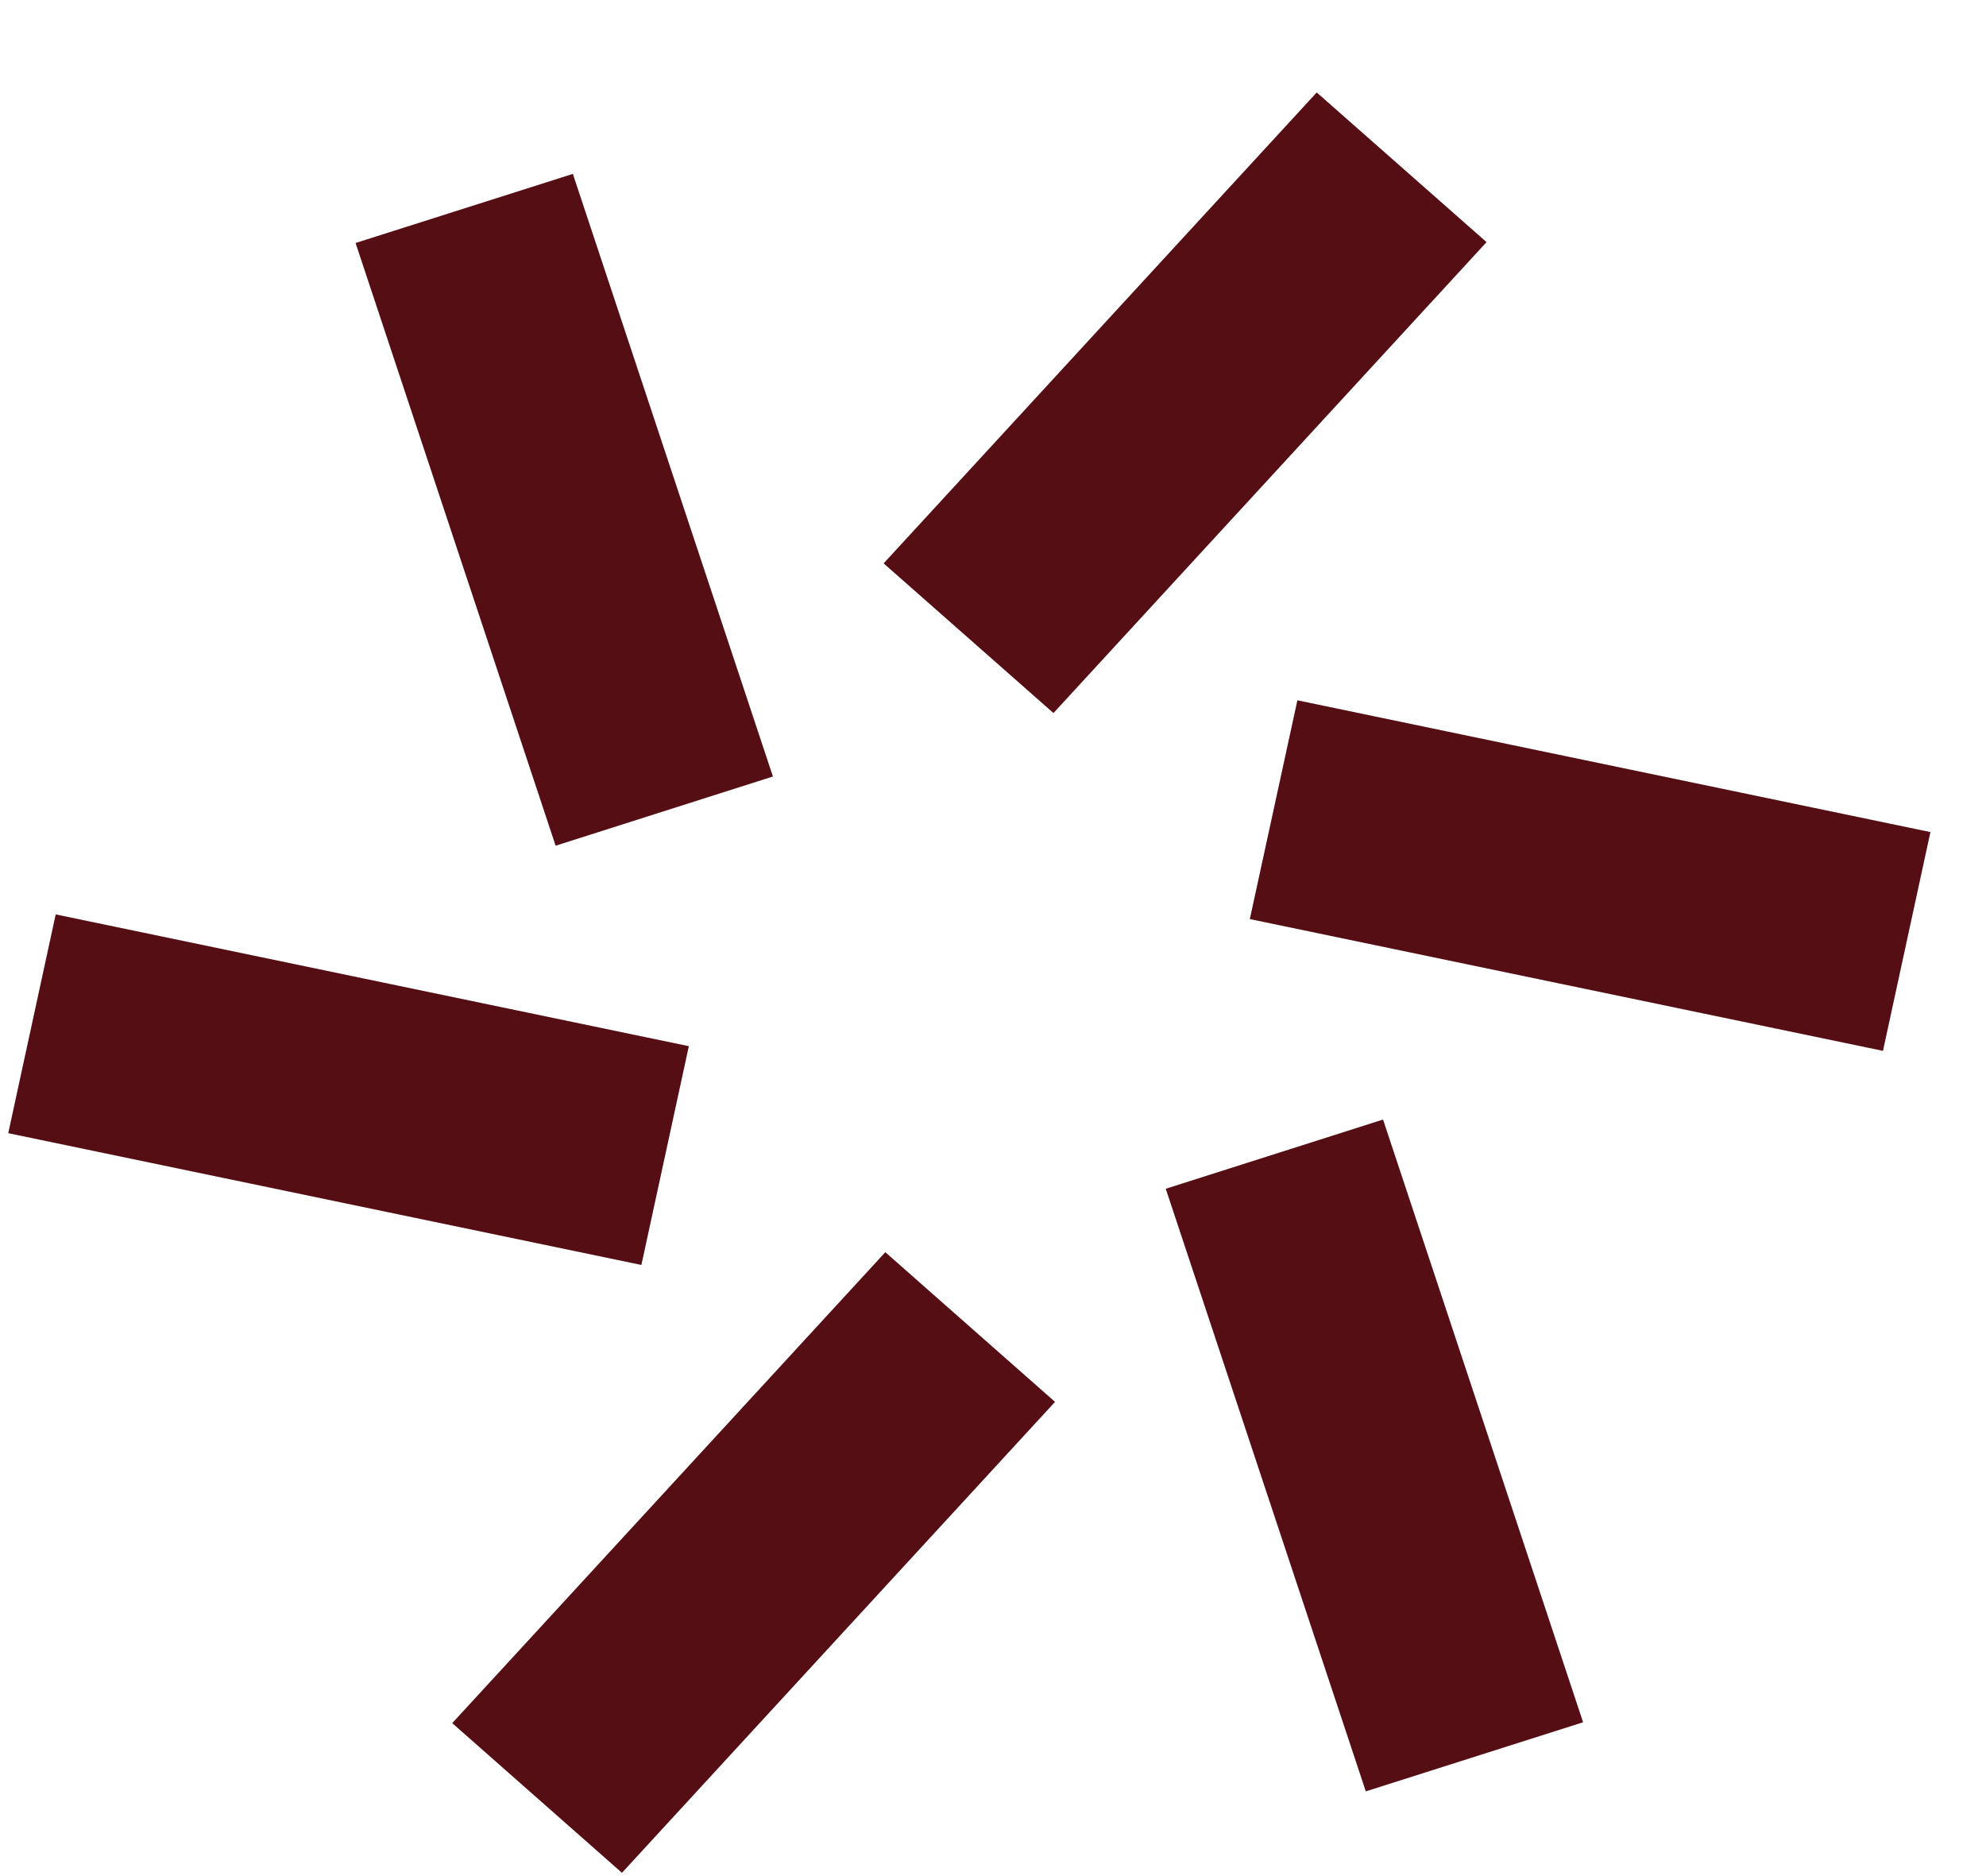 <svg
  width="18"
  height="17"
  viewBox="0 0 18 17"
  fill="none"
  xmlns="http://www.w3.org/2000/svg"
>
  <path
    d="M11.934 0.838L13.473 2.194L9.548 6.461L8.009 5.105L11.934 0.838Z"
    fill="#6C121A"
  />
  <path
    d="M11.934 0.838L13.473 2.194L9.548 6.461L8.009 5.105L11.934 0.838Z"
    fill="black"
    fill-opacity="0.2"
  />
  <path
    d="M17.496 7.54L17.066 9.522L11.328 8.328L11.759 6.346L17.496 7.54Z"
    fill="#6C121A"
  />
  <path
    d="M17.496 7.54L17.066 9.522L11.328 8.328L11.759 6.346L17.496 7.54Z"
    fill="black"
    fill-opacity="0.2"
  />
  <path
    d="M14.348 15.606L12.379 16.232L10.566 10.772L12.535 10.145L14.348 15.606Z"
    fill="#6C121A"
  />
  <path
    d="M14.348 15.606L12.379 16.232L10.566 10.772L12.535 10.145L14.348 15.606Z"
    fill="black"
    fill-opacity="0.2"
  />
  <path
    d="M5.637 16.97L4.099 15.614L8.024 11.347L9.562 12.703L5.637 16.97Z"
    fill="#6C121A"
  />
  <path
    d="M5.637 16.97L4.099 15.614L8.024 11.347L9.562 12.703L5.637 16.97Z"
    fill="black"
    fill-opacity="0.2"
  />
  <path
    d="M0.075 10.268L0.505 8.286L6.243 9.48L5.813 11.462L0.075 10.268Z"
    fill="#6C121A"
  />
  <path
    d="M0.075 10.268L0.505 8.286L6.243 9.48L5.813 11.462L0.075 10.268Z"
    fill="black"
    fill-opacity="0.2"
  />
  <path
    d="M3.223 2.202L5.192 1.576L7.005 7.036L5.036 7.663L3.223 2.202Z"
    fill="#6C121A"
  />
  <path
    d="M3.223 2.202L5.192 1.576L7.005 7.036L5.036 7.663L3.223 2.202Z"
    fill="black"
    fill-opacity="0.2"
  />
</svg>

